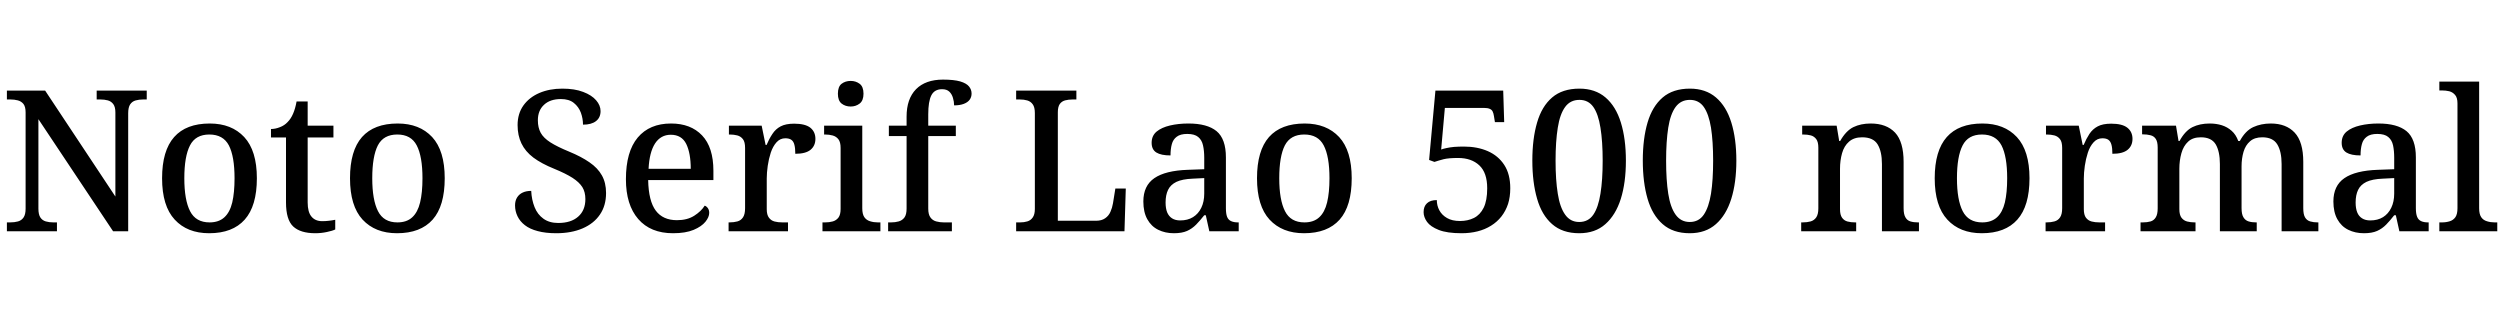 <svg xmlns="http://www.w3.org/2000/svg" xmlns:xlink="http://www.w3.org/1999/xlink" width="304.632" height="39.744"><path fill="black" d="M6.94 28.18L0.84 28.18L0.84 27.10L1.22 27.10Q1.78 27.10 2.20 26.98Q2.62 26.86 2.87 26.50Q3.12 26.14 3.12 25.42L3.12 25.42L3.12 13.70Q3.12 13.01 2.86 12.67Q2.59 12.34 2.17 12.23Q1.75 12.12 1.27 12.12L1.27 12.12L0.84 12.12L0.84 11.04L5.50 11.04L14.06 23.95L14.06 13.70Q14.06 13.03 13.80 12.68Q13.54 12.34 13.13 12.23Q12.72 12.12 12.22 12.12L12.22 12.12L11.78 12.12L11.78 11.04L17.88 11.04L17.88 12.12L17.45 12.12Q16.94 12.12 16.52 12.24Q16.10 12.36 15.86 12.72Q15.62 13.08 15.62 13.80L15.62 13.80L15.62 28.18L13.78 28.18L4.68 14.52L4.68 25.42Q4.68 26.14 4.92 26.50Q5.16 26.86 5.58 26.98Q6 27.10 6.50 27.10L6.50 27.10L6.94 27.10L6.94 28.18ZM25.49 28.42L25.49 28.42Q22.82 28.42 21.29 26.76Q19.75 25.10 19.75 21.72L19.75 21.72Q19.75 18.36 21.22 16.70Q22.68 15.05 25.56 15.05L25.56 15.05Q28.22 15.05 29.76 16.70Q31.30 18.36 31.30 21.72L31.30 21.72Q31.30 25.10 29.82 26.76Q28.34 28.42 25.49 28.42ZM25.54 27.10L25.54 27.10Q26.66 27.10 27.34 26.48Q28.01 25.87 28.30 24.67Q28.58 23.47 28.58 21.72L28.58 21.72Q28.58 19.06 27.89 17.72Q27.19 16.39 25.51 16.39L25.51 16.39Q23.83 16.39 23.15 17.72Q22.46 19.06 22.46 21.72L22.46 21.72Q22.46 24.36 23.16 25.73Q23.86 27.10 25.54 27.10ZM38.42 28.42L38.42 28.42Q36.60 28.42 35.72 27.59Q34.85 26.76 34.85 24.67L34.85 24.67L34.85 16.75L33.02 16.75L33.02 15.72Q33.55 15.72 34.10 15.50Q34.66 15.29 35.04 14.88L35.04 14.88Q35.45 14.47 35.71 13.86Q35.98 13.25 36.14 12.36L36.14 12.36L37.49 12.36L37.49 15.31L40.63 15.31L40.63 16.75L37.49 16.75L37.49 24.67Q37.49 25.85 37.96 26.40Q38.42 26.95 39.26 26.95L39.26 26.95Q39.70 26.95 40.08 26.90Q40.46 26.86 40.85 26.78L40.85 26.78L40.85 27.96Q40.51 28.13 39.83 28.27Q39.14 28.42 38.42 28.42ZM48.38 28.42L48.38 28.42Q45.72 28.42 44.18 26.76Q42.65 25.10 42.65 21.72L42.65 21.72Q42.65 18.36 44.11 16.70Q45.58 15.05 48.46 15.05L48.46 15.05Q51.12 15.05 52.66 16.70Q54.19 18.36 54.19 21.72L54.19 21.72Q54.19 25.10 52.72 26.76Q51.24 28.42 48.38 28.42ZM48.43 27.10L48.43 27.10Q49.56 27.10 50.23 26.48Q50.90 25.87 51.19 24.67Q51.48 23.47 51.48 21.72L51.48 21.72Q51.48 19.06 50.78 17.72Q50.09 16.39 48.41 16.39L48.41 16.39Q46.73 16.39 46.04 17.72Q45.36 19.06 45.36 21.72L45.36 21.72Q45.36 24.36 46.06 25.73Q46.75 27.10 48.43 27.10ZM67.78 28.42L67.78 28.42Q66.48 28.42 65.52 28.16Q64.56 27.91 63.96 27.44Q63.36 26.98 63.06 26.35Q62.76 25.73 62.76 25.03L62.76 25.03Q62.76 24.46 63.01 24.06Q63.26 23.66 63.70 23.46Q64.13 23.26 64.73 23.26L64.73 23.26Q64.78 24.34 65.14 25.24Q65.50 26.14 66.22 26.65Q66.94 27.17 68.02 27.17L68.02 27.17Q69.58 27.17 70.45 26.40Q71.33 25.63 71.33 24.26L71.33 24.26Q71.33 23.40 70.96 22.80Q70.58 22.20 69.76 21.67Q68.93 21.14 67.54 20.57L67.54 20.57Q65.98 19.94 64.99 19.20Q64.01 18.46 63.54 17.48Q63.07 16.51 63.07 15.24L63.07 15.24Q63.07 13.85 63.78 12.85Q64.49 11.86 65.72 11.33Q66.96 10.80 68.52 10.80L68.52 10.80Q70.03 10.80 71.06 11.20Q72.10 11.59 72.64 12.22Q73.18 12.84 73.18 13.54L73.18 13.54Q73.18 14.33 72.62 14.76Q72.07 15.19 71.04 15.19L71.04 15.19Q71.04 14.45 70.78 13.73Q70.51 13.01 69.92 12.54Q69.34 12.07 68.35 12.07L68.35 12.07Q67.03 12.07 66.29 12.77Q65.54 13.46 65.54 14.66L65.54 14.66Q65.54 15.55 65.89 16.19Q66.24 16.82 67.07 17.35Q67.90 17.88 69.36 18.48L69.36 18.48Q70.82 19.08 71.83 19.78Q72.84 20.47 73.34 21.37Q73.85 22.27 73.85 23.52L73.85 23.52Q73.85 25.06 73.10 26.15Q72.36 27.24 70.99 27.83Q69.62 28.42 67.78 28.42ZM82.01 28.42L82.01 28.42Q79.27 28.42 77.77 26.69Q76.27 24.96 76.27 21.84L76.27 21.84Q76.27 18.48 77.71 16.76Q79.15 15.05 81.77 15.05L81.77 15.05Q84.17 15.05 85.55 16.50Q86.93 17.95 86.93 20.81L86.93 20.81L86.93 21.94L78.98 21.94Q79.03 24.50 79.91 25.67Q80.78 26.83 82.49 26.83L82.49 26.83Q83.74 26.83 84.59 26.29Q85.44 25.75 85.87 25.06L85.87 25.06Q86.09 25.13 86.26 25.37Q86.42 25.61 86.42 25.94L86.42 25.94Q86.42 26.45 85.96 27.02Q85.49 27.60 84.52 28.01Q83.54 28.42 82.01 28.42ZM79.03 20.57L84.17 20.57Q84.17 18.67 83.62 17.54Q83.06 16.42 81.74 16.42L81.74 16.42Q80.52 16.42 79.82 17.48Q79.13 18.55 79.03 20.57L79.03 20.57ZM96.02 28.18L88.78 28.18L88.78 27.10L88.87 27.10Q89.42 27.10 89.86 26.98Q90.29 26.86 90.54 26.48Q90.79 26.11 90.79 25.37L90.79 25.37L90.79 18.02Q90.79 17.30 90.53 16.96Q90.26 16.61 89.84 16.50Q89.42 16.39 88.90 16.39L88.90 16.39L88.82 16.39L88.82 15.31L92.81 15.31L93.29 17.66L93.41 17.66Q93.72 16.92 94.12 16.32Q94.51 15.72 95.12 15.40Q95.74 15.07 96.77 15.07L96.77 15.07Q98.11 15.07 98.74 15.56Q99.36 16.06 99.36 16.92L99.36 16.92Q99.36 17.76 98.77 18.25Q98.18 18.74 96.91 18.74L96.91 18.74Q96.91 18.07 96.80 17.65Q96.70 17.23 96.43 17.04Q96.17 16.85 95.69 16.85L95.69 16.85Q95.06 16.85 94.62 17.34Q94.18 17.83 93.92 18.60Q93.67 19.37 93.55 20.21Q93.43 21.05 93.43 21.74L93.43 21.74L93.43 25.49Q93.43 26.18 93.70 26.53Q93.96 26.88 94.38 26.99Q94.80 27.10 95.33 27.10L95.33 27.10L96.02 27.10L96.02 28.18ZM107.28 28.18L100.22 28.18L100.22 27.10L100.54 27.10Q101.06 27.10 101.48 26.98Q101.90 26.86 102.17 26.51Q102.43 26.16 102.43 25.46L102.43 25.46L102.43 18.02Q102.43 17.33 102.17 16.98Q101.90 16.63 101.47 16.51Q101.04 16.39 100.54 16.39L100.54 16.39L100.42 16.39L100.42 15.31L105.07 15.31L105.07 25.37Q105.07 26.09 105.32 26.46Q105.58 26.83 106.02 26.96Q106.46 27.10 106.97 27.10L106.97 27.10L107.28 27.10L107.28 28.18ZM103.66 12.98L103.66 12.98Q103.01 12.98 102.55 12.62Q102.10 12.26 102.10 11.42L102.10 11.42Q102.10 10.56 102.55 10.21Q103.01 9.86 103.66 9.86L103.66 9.86Q104.28 9.86 104.75 10.21Q105.22 10.56 105.22 11.42L105.22 11.42Q105.22 12.26 104.75 12.62Q104.28 12.98 103.66 12.98ZM115.99 28.18L108.22 28.18L108.22 27.10L108.58 27.10Q109.08 27.10 109.51 26.98Q109.94 26.86 110.21 26.50Q110.47 26.14 110.47 25.42L110.47 25.42L110.47 16.58L108.31 16.58L108.31 15.31L110.47 15.31L110.47 14.21Q110.47 12.05 111.62 10.87Q112.78 9.70 114.91 9.70L114.91 9.70Q116.23 9.70 117 9.92Q117.77 10.15 118.08 10.54Q118.39 10.92 118.39 11.40L118.39 11.40Q118.39 11.83 118.15 12.16Q117.91 12.48 117.43 12.66Q116.95 12.84 116.26 12.84L116.26 12.84Q116.26 12.38 116.12 11.93Q115.99 11.47 115.68 11.17Q115.37 10.87 114.79 10.87L114.79 10.87Q113.86 10.87 113.48 11.63Q113.11 12.38 113.11 13.92L113.11 13.92L113.11 15.31L116.47 15.31L116.47 16.58L113.11 16.58L113.11 25.42Q113.11 26.14 113.38 26.50Q113.64 26.86 114.08 26.98Q114.53 27.10 115.01 27.10L115.01 27.10L115.99 27.10L115.99 28.18ZM137.02 28.18L123.82 28.18L123.82 27.10L124.30 27.10Q124.78 27.10 125.18 26.98Q125.59 26.86 125.84 26.50Q126.10 26.14 126.10 25.46L126.10 25.46L126.10 13.78Q126.10 13.06 125.84 12.71Q125.59 12.36 125.18 12.24Q124.78 12.12 124.25 12.12L124.25 12.12L123.82 12.12L123.82 11.04L131.16 11.04L131.16 12.12L130.73 12.12Q130.20 12.12 129.79 12.23Q129.38 12.34 129.14 12.67Q128.90 13.01 128.90 13.68L128.90 13.68L128.90 26.90L133.56 26.90Q134.23 26.90 134.66 26.60Q135.10 26.30 135.31 25.81Q135.53 25.32 135.62 24.77L135.62 24.77L135.91 22.97L137.18 22.97L137.02 28.18ZM143.04 28.42L143.04 28.42Q141.98 28.42 141.13 28.00Q140.28 27.58 139.80 26.71Q139.32 25.85 139.32 24.55L139.32 24.55Q139.32 22.63 140.66 21.71Q142.01 20.78 144.77 20.69L144.77 20.69L146.74 20.62L146.74 19.22Q146.74 18.36 146.59 17.71Q146.45 17.06 146.00 16.69Q145.56 16.32 144.67 16.32L144.67 16.32Q143.83 16.32 143.39 16.66Q142.94 16.99 142.79 17.57Q142.63 18.14 142.63 18.94L142.63 18.94Q141.48 18.94 140.90 18.58Q140.33 18.22 140.33 17.40L140.33 17.40Q140.33 16.54 140.94 16.03Q141.55 15.53 142.57 15.29Q143.59 15.05 144.82 15.05L144.82 15.05Q147.10 15.05 148.24 15.98Q149.38 16.92 149.38 19.18L149.38 19.18L149.38 25.37Q149.38 26.04 149.52 26.41Q149.66 26.78 150 26.94Q150.34 27.10 150.86 27.10L150.86 27.10L150.94 27.10L150.94 28.18L147.36 28.18L146.93 26.23L146.74 26.23Q146.23 26.88 145.75 27.37Q145.27 27.86 144.65 28.14Q144.02 28.42 143.04 28.42ZM143.81 26.86L143.81 26.86Q144.72 26.86 145.37 26.46Q146.02 26.06 146.38 25.32Q146.74 24.58 146.74 23.59L146.74 23.59L146.74 21.70L145.34 21.77Q144.07 21.82 143.35 22.16Q142.63 22.51 142.33 23.14Q142.03 23.76 142.03 24.67L142.03 24.67Q142.03 25.39 142.22 25.87Q142.42 26.35 142.81 26.60Q143.21 26.86 143.81 26.86ZM158.90 28.42L158.90 28.42Q156.24 28.42 154.70 26.76Q153.17 25.10 153.17 21.72L153.17 21.72Q153.17 18.36 154.63 16.70Q156.10 15.05 158.98 15.05L158.98 15.05Q161.64 15.05 163.18 16.70Q164.71 18.36 164.71 21.72L164.71 21.72Q164.71 25.10 163.24 26.76Q161.76 28.42 158.90 28.42ZM158.95 27.10L158.95 27.10Q160.08 27.10 160.75 26.48Q161.42 25.87 161.71 24.67Q162.00 23.47 162.00 21.72L162.00 21.72Q162.00 19.06 161.30 17.72Q160.61 16.39 158.93 16.39L158.93 16.39Q157.25 16.39 156.56 17.72Q155.88 19.06 155.88 21.72L155.88 21.72Q155.88 24.36 156.58 25.73Q157.27 27.10 158.95 27.10ZM178.10 28.42L178.10 28.42Q176.33 28.42 175.32 28.02Q174.31 27.62 173.89 27.04Q173.47 26.45 173.47 25.85L173.47 25.85Q173.47 25.15 173.88 24.77Q174.29 24.38 175.08 24.38L175.08 24.38Q175.08 25.06 175.39 25.63Q175.70 26.21 176.33 26.57Q176.95 26.93 177.91 26.93L177.91 26.93Q178.85 26.93 179.60 26.56Q180.36 26.18 180.79 25.31Q181.22 24.43 181.22 22.94L181.22 22.94Q181.22 21.05 180.26 20.15Q179.30 19.25 177.67 19.25L177.67 19.25Q176.52 19.25 175.91 19.40Q175.30 19.56 174.79 19.73L174.79 19.73L174.14 19.49L174.91 11.04L183.17 11.04L183.29 14.88L182.16 14.88L182.04 14.14Q181.99 13.80 181.88 13.58Q181.78 13.37 181.52 13.26Q181.27 13.15 180.82 13.15L180.82 13.15L176.06 13.15L175.61 18.22Q175.87 18.12 176.27 18.04Q176.66 17.95 177.20 17.90Q177.74 17.86 178.39 17.86L178.39 17.86Q180.02 17.86 181.30 18.42Q182.57 18.98 183.30 20.10Q184.03 21.22 184.03 22.94L184.03 22.94Q184.03 24 183.76 24.85Q183.48 25.70 182.95 26.38Q182.42 27.05 181.69 27.50Q180.96 27.96 180.05 28.19Q179.14 28.42 178.10 28.42ZM192.43 28.42L192.43 28.42Q190.39 28.42 189.13 27.31Q187.87 26.21 187.30 24.22Q186.72 22.22 186.72 19.56L186.72 19.56Q186.72 16.90 187.30 14.93Q187.87 12.96 189.13 11.88Q190.39 10.80 192.46 10.80L192.46 10.80Q194.38 10.80 195.64 11.88Q196.90 12.96 197.51 14.94Q198.12 16.92 198.12 19.58L198.12 19.58Q198.12 22.25 197.50 24.23Q196.87 26.21 195.62 27.31Q194.38 28.42 192.43 28.42ZM192.43 27.05L192.43 27.05Q193.54 27.05 194.15 26.16Q194.76 25.27 195.02 23.60Q195.29 21.94 195.29 19.58L195.29 19.58Q195.29 17.23 195.02 15.56Q194.76 13.90 194.15 13.03Q193.54 12.17 192.46 12.17L192.46 12.17Q191.35 12.17 190.72 13.03Q190.08 13.90 189.82 15.56Q189.55 17.23 189.55 19.58L189.55 19.58Q189.55 21.94 189.82 23.60Q190.08 25.27 190.72 26.16Q191.35 27.05 192.43 27.05ZM205.90 28.42L205.90 28.42Q203.86 28.42 202.60 27.31Q201.34 26.21 200.76 24.22Q200.18 22.22 200.18 19.56L200.18 19.56Q200.18 16.90 200.76 14.93Q201.34 12.96 202.60 11.88Q203.86 10.80 205.92 10.80L205.92 10.80Q207.84 10.80 209.10 11.88Q210.36 12.96 210.97 14.94Q211.58 16.92 211.58 19.58L211.58 19.58Q211.58 22.25 210.96 24.23Q210.34 26.21 209.09 27.31Q207.84 28.42 205.90 28.42ZM205.90 27.05L205.90 27.05Q207.00 27.05 207.61 26.16Q208.22 25.27 208.49 23.60Q208.75 21.94 208.75 19.58L208.75 19.58Q208.75 17.23 208.49 15.56Q208.22 13.90 207.61 13.03Q207.00 12.17 205.92 12.17L205.92 12.17Q204.82 12.17 204.18 13.03Q203.54 13.90 203.28 15.56Q203.02 17.23 203.02 19.58L203.02 19.58Q203.02 21.94 203.28 23.60Q203.54 25.27 204.18 26.16Q204.82 27.05 205.90 27.05ZM226.18 28.18L219.48 28.18L219.48 27.10L219.65 27.10Q220.20 27.10 220.63 26.98Q221.06 26.86 221.32 26.48Q221.57 26.11 221.57 25.39L221.57 25.39L221.57 18Q221.57 17.30 221.32 16.96Q221.06 16.61 220.66 16.50Q220.25 16.39 219.72 16.39L219.72 16.39L219.60 16.39L219.60 15.31L223.80 15.31L224.11 17.18L224.23 17.18Q224.93 15.94 225.84 15.49Q226.75 15.05 227.95 15.05L227.95 15.05Q229.87 15.05 230.92 16.16Q231.96 17.28 231.96 19.73L231.96 19.73L231.96 25.37Q231.96 26.11 232.18 26.48Q232.39 26.86 232.79 26.98Q233.18 27.10 233.71 27.10L233.71 27.10L233.83 27.10L233.83 28.18L229.32 28.18L229.32 19.99Q229.32 18.46 228.79 17.59Q228.26 16.73 226.90 16.73L226.90 16.73Q225.91 16.73 225.31 17.26Q224.71 17.78 224.46 18.67Q224.21 19.56 224.21 20.57L224.21 20.57L224.21 25.49Q224.21 26.18 224.46 26.53Q224.71 26.88 225.12 26.99Q225.53 27.10 226.06 27.10L226.06 27.10L226.18 27.10L226.18 28.18ZM241.49 28.42L241.49 28.42Q238.82 28.42 237.29 26.76Q235.75 25.10 235.75 21.72L235.75 21.72Q235.75 18.36 237.22 16.70Q238.68 15.05 241.56 15.05L241.56 15.05Q244.22 15.05 245.76 16.70Q247.30 18.36 247.30 21.72L247.30 21.72Q247.30 25.10 245.82 26.76Q244.34 28.42 241.49 28.42ZM241.54 27.10L241.54 27.10Q242.66 27.10 243.34 26.48Q244.01 25.87 244.30 24.67Q244.58 23.47 244.58 21.72L244.58 21.72Q244.58 19.06 243.89 17.72Q243.19 16.39 241.51 16.39L241.51 16.39Q239.83 16.39 239.15 17.72Q238.46 19.06 238.46 21.72L238.46 21.72Q238.46 24.36 239.16 25.73Q239.86 27.10 241.54 27.10ZM256.51 28.18L249.26 28.18L249.26 27.10L249.36 27.10Q249.91 27.10 250.34 26.98Q250.78 26.86 251.03 26.48Q251.28 26.11 251.28 25.37L251.28 25.37L251.28 18.02Q251.28 17.30 251.02 16.96Q250.75 16.61 250.33 16.50Q249.91 16.39 249.38 16.39L249.38 16.39L249.31 16.39L249.31 15.31L253.30 15.31L253.78 17.66L253.90 17.66Q254.21 16.92 254.60 16.32Q255 15.72 255.61 15.40Q256.22 15.07 257.26 15.07L257.26 15.07Q258.60 15.07 259.22 15.56Q259.85 16.06 259.85 16.92L259.85 16.92Q259.85 17.76 259.26 18.25Q258.67 18.74 257.40 18.74L257.40 18.74Q257.40 18.07 257.29 17.65Q257.18 17.23 256.92 17.04Q256.66 16.85 256.18 16.85L256.18 16.85Q255.55 16.85 255.11 17.34Q254.66 17.83 254.41 18.60Q254.16 19.37 254.04 20.21Q253.92 21.05 253.92 21.74L253.92 21.74L253.92 25.49Q253.92 26.18 254.18 26.53Q254.45 26.88 254.87 26.99Q255.29 27.10 255.82 27.10L255.82 27.10L256.51 27.10L256.51 28.18ZM267.53 28.18L260.83 28.18L260.83 27.10L261.10 27.10Q261.65 27.10 262.06 26.98Q262.46 26.86 262.69 26.48Q262.92 26.11 262.92 25.39L262.92 25.39L262.92 17.98Q262.92 17.28 262.69 16.93Q262.46 16.58 262.04 16.48Q261.62 16.37 261.10 16.37L261.10 16.37L261.02 16.37L261.02 15.31L265.15 15.31L265.46 17.18L265.58 17.18Q266.26 15.94 267.16 15.49Q268.06 15.05 269.26 15.05L269.26 15.05Q270.05 15.05 270.73 15.26Q271.42 15.48 271.93 15.94Q272.45 16.39 272.74 17.18L272.74 17.18L272.93 17.18Q273.60 15.94 274.56 15.49Q275.52 15.05 276.70 15.05L276.70 15.05Q278.57 15.05 279.61 16.16Q280.66 17.28 280.66 19.73L280.66 19.73L280.66 25.37Q280.66 26.11 280.87 26.48Q281.09 26.86 281.50 26.98Q281.90 27.10 282.43 27.10L282.43 27.10L282.50 27.10L282.50 28.18L278.02 28.18L278.02 19.99Q278.02 18.46 277.49 17.59Q276.96 16.73 275.66 16.73L275.66 16.73Q274.73 16.73 274.18 17.21Q273.62 17.69 273.38 18.50Q273.14 19.32 273.14 20.26L273.14 20.26L273.14 25.37Q273.14 26.11 273.37 26.48Q273.60 26.86 274.00 26.98Q274.39 27.10 274.92 27.10L274.92 27.10L274.99 27.10L274.99 28.18L270.50 28.18L270.50 19.99Q270.50 18.46 269.99 17.59Q269.47 16.73 268.18 16.73L268.18 16.73Q267.19 16.73 266.63 17.26Q266.06 17.78 265.81 18.67Q265.56 19.56 265.56 20.57L265.56 20.57L265.56 25.49Q265.56 26.18 265.82 26.53Q266.09 26.88 266.51 26.99Q266.93 27.10 267.46 27.10L267.46 27.10L267.53 27.10L267.53 28.18ZM288.05 28.42L288.05 28.42Q286.99 28.42 286.14 28.00Q285.29 27.58 284.81 26.71Q284.33 25.85 284.33 24.55L284.33 24.55Q284.33 22.63 285.67 21.71Q287.02 20.78 289.78 20.69L289.78 20.69L291.74 20.62L291.74 19.22Q291.74 18.36 291.60 17.71Q291.46 17.06 291.01 16.69Q290.57 16.32 289.68 16.32L289.68 16.32Q288.84 16.32 288.40 16.66Q287.95 16.99 287.80 17.57Q287.64 18.14 287.64 18.94L287.64 18.94Q286.49 18.94 285.91 18.58Q285.34 18.22 285.34 17.40L285.34 17.40Q285.34 16.54 285.95 16.03Q286.56 15.53 287.58 15.29Q288.60 15.05 289.82 15.05L289.82 15.05Q292.10 15.05 293.24 15.98Q294.38 16.92 294.38 19.18L294.38 19.18L294.38 25.37Q294.38 26.04 294.53 26.41Q294.67 26.78 295.01 26.94Q295.34 27.10 295.87 27.10L295.87 27.10L295.94 27.10L295.94 28.18L292.37 28.18L291.94 26.23L291.74 26.23Q291.24 26.88 290.76 27.37Q290.28 27.86 289.66 28.14Q289.03 28.42 288.05 28.42ZM288.82 26.86L288.82 26.86Q289.73 26.86 290.38 26.46Q291.02 26.06 291.38 25.32Q291.74 24.58 291.74 23.59L291.74 23.59L291.74 21.70L290.35 21.77Q289.08 21.82 288.36 22.16Q287.64 22.51 287.34 23.14Q287.04 23.76 287.04 24.67L287.04 24.67Q287.04 25.39 287.23 25.87Q287.42 26.35 287.82 26.60Q288.22 26.86 288.82 26.86ZM304.30 28.18L297.24 28.18L297.24 27.10L297.55 27.10Q298.08 27.10 298.51 26.96Q298.94 26.83 299.20 26.46Q299.45 26.09 299.45 25.37L299.45 25.37L299.45 12.60Q299.45 11.90 299.16 11.57Q298.87 11.23 298.45 11.12Q298.03 11.02 297.55 11.02L297.55 11.02L297.24 11.02L297.24 9.94L302.09 9.94L302.09 25.37Q302.09 26.09 302.34 26.46Q302.59 26.83 303.04 26.96Q303.48 27.10 303.98 27.10L303.98 27.10L304.30 27.10L304.30 28.18Z"/></svg>